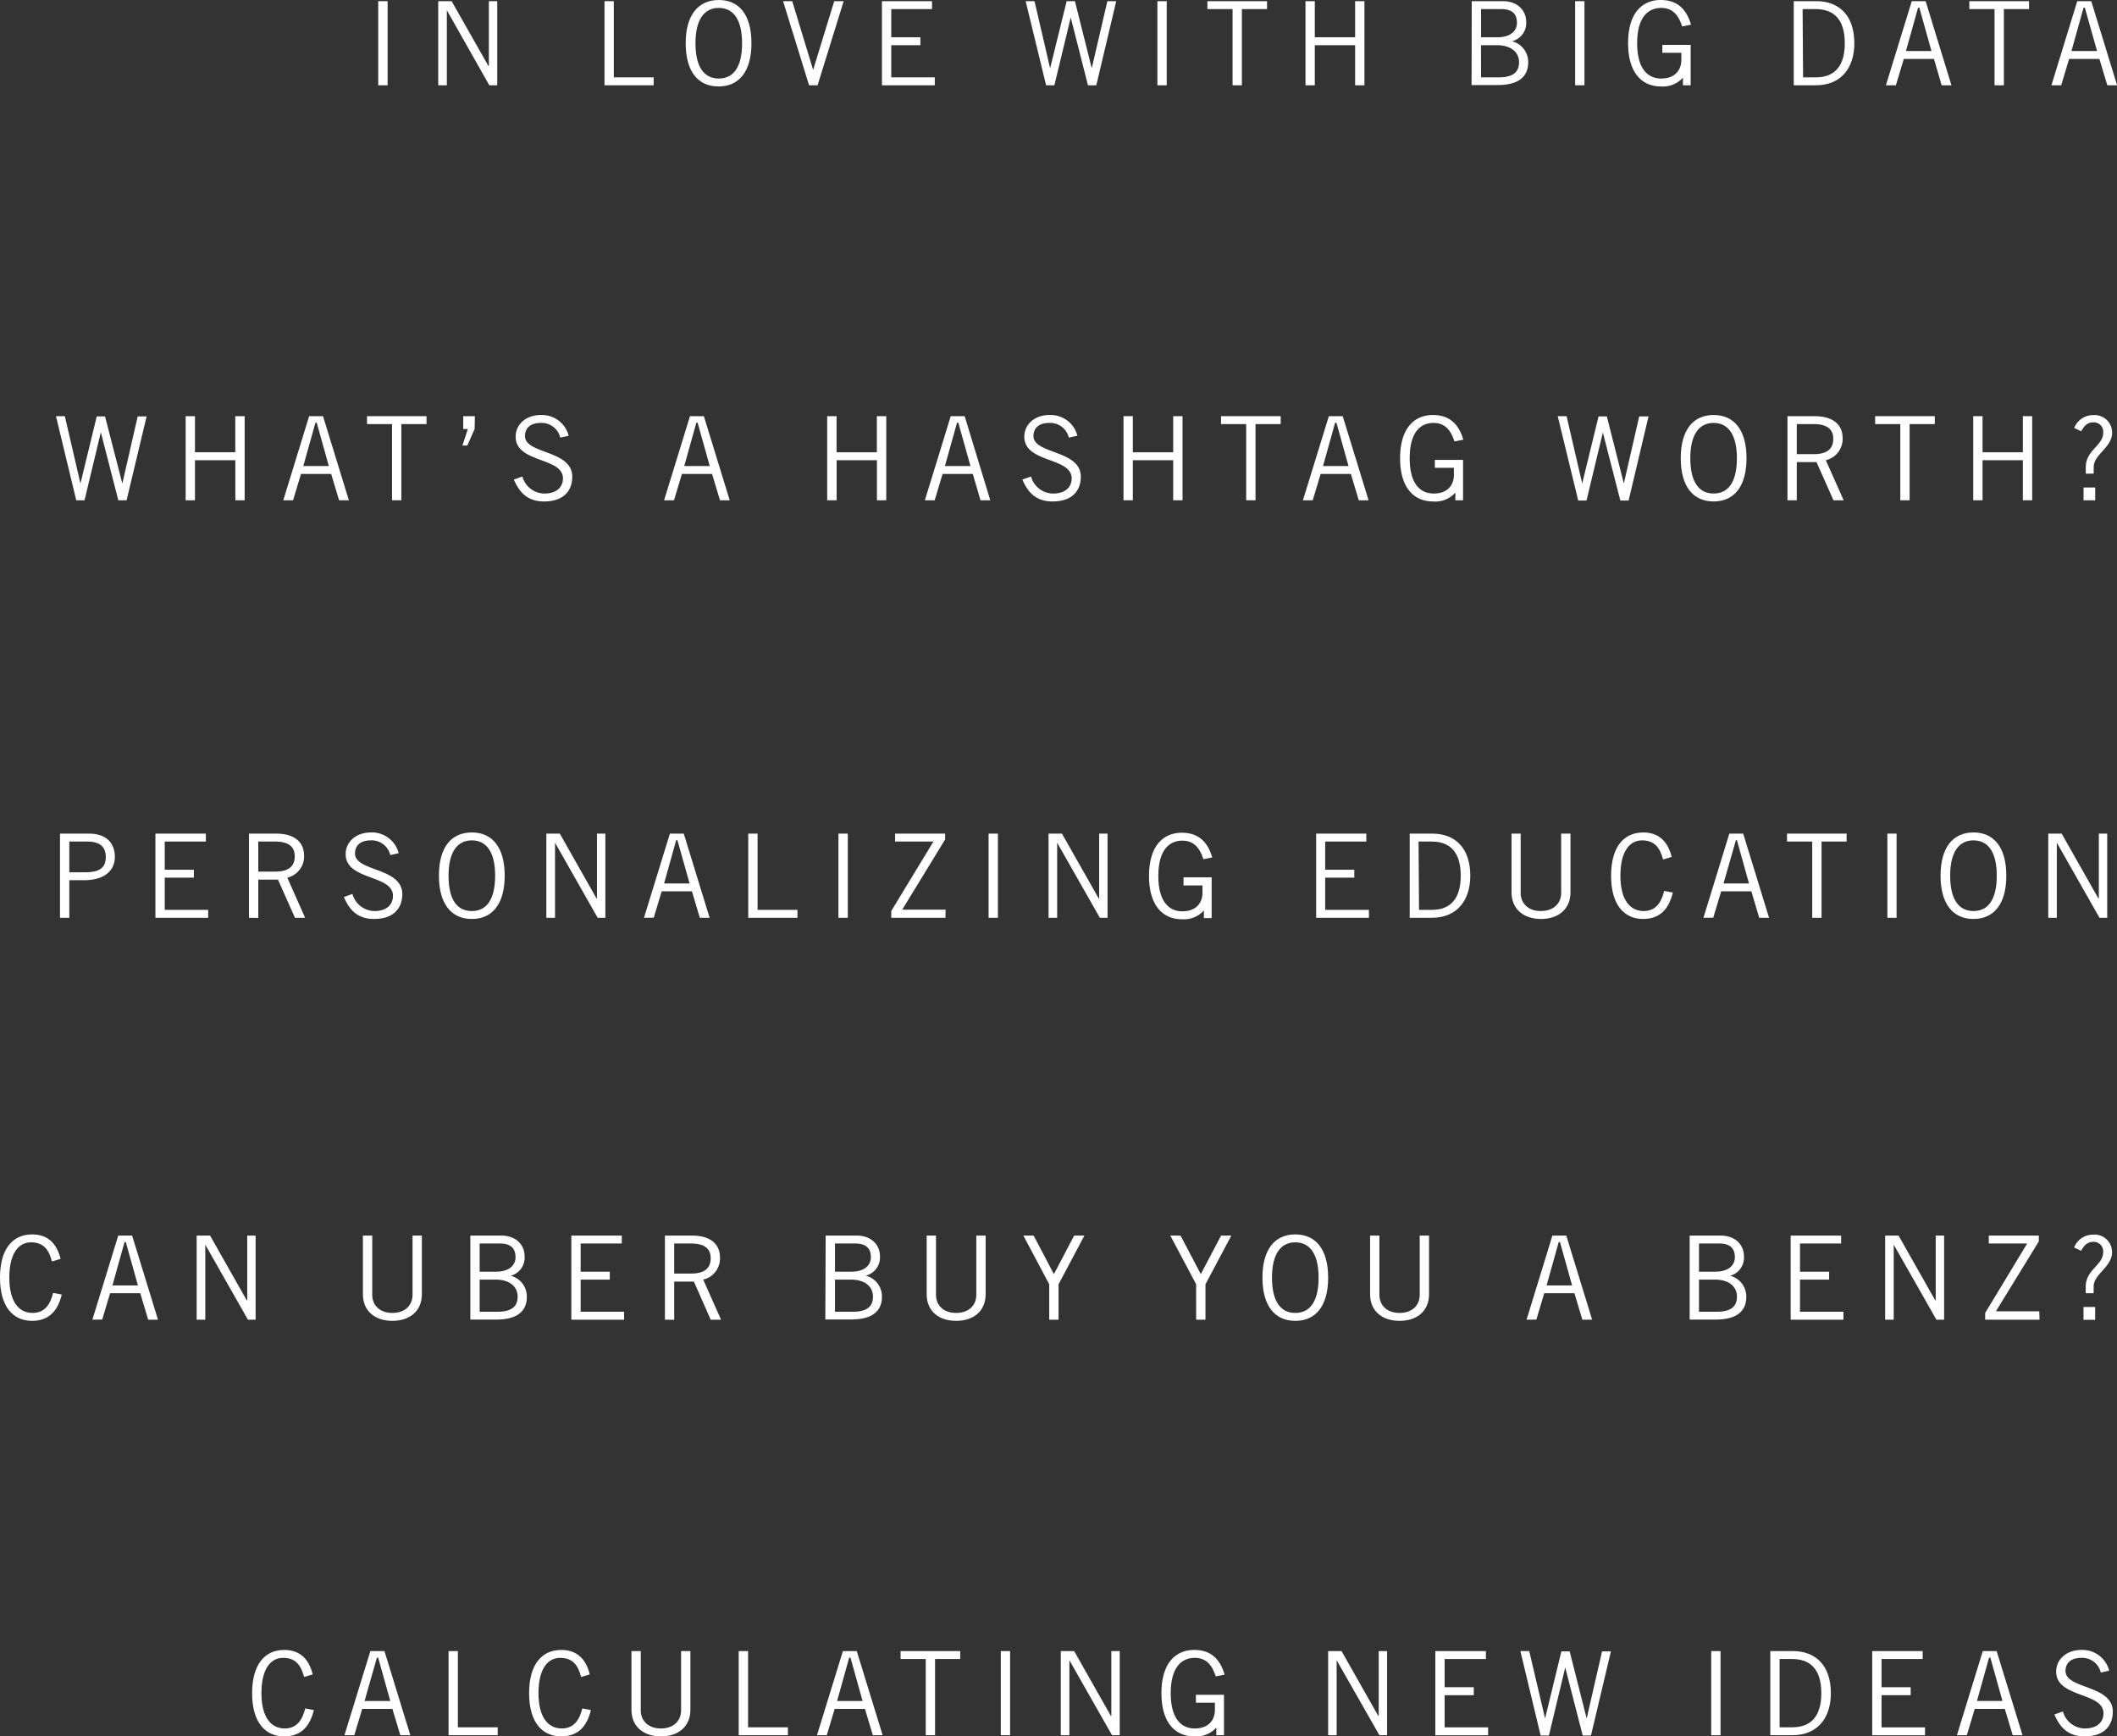 <svg xmlns="http://www.w3.org/2000/svg" viewBox="0 0 363.42 298.07"><rect x="0" y="0" width="363.42" height="298.07" fill="#333333" stroke="none"/><defs><style>.cls-1{fill:#fff;}</style></defs><title>menu-items</title><g id="Layer_2" data-name="Layer 2"><g id="Layer_1-2" data-name="Layer 1"><path class="cls-1" d="M66.54.2V14.64H64.93V.2Z"/><path class="cls-1" d="M75.23,14.64V.2h2.3l6.31,11.12h.08V.2h1.44V14.64H84L76.71,1.76h0V14.64Z"/><path class="cls-1" d="M103.77,14.64V.2h1.6V13.28h6.84v1.36Z"/><path class="cls-1" d="M123.39,0C126.94,0,129,2.6,129,7.42s-2.1,7.42-5.65,7.42-5.64-2.6-5.64-7.42S119.85,0,123.39,0Zm0,13.48c2.55,0,4-2,4-6.06s-1.5-6.06-4-6.06-4,2-4,6.06S120.85,13.48,123.39,13.48Z"/><path class="cls-1" d="M134.43.2H136L139.59,12h0L143.21.2h1.62l-4.48,14.44h-1.46Z"/><path class="cls-1" d="M160,.2V1.56H153V6.4h5V7.76h-5v5.52h7.47v1.36h-9.07V.2Z"/><path class="cls-1" d="M176.07.2h1.52l2.68,11.52h0L183.11.2h1.42l2.89,11.52h0L190.1.2h1.52L188.2,14.64h-1.43L183.81,3h0L181,14.64h-1.42Z"/><path class="cls-1" d="M200.29.2V14.64h-1.6V.2Z"/><path class="cls-1" d="M213.19,1.56V14.64h-1.6V1.56h-4.32V.2h10.24V1.56Z"/><path class="cls-1" d="M234.23.2V14.64h-1.6V7.76h-6.92v6.88h-1.6V.2h1.6V6.4h6.92V.2Z"/><path class="cls-1" d="M252.65.2H258c2.52,0,4,1.6,4,3.56a3.22,3.22,0,0,1-2.44,3.32l0,0a3.67,3.67,0,0,1,2.78,3.64c0,2.16-1.32,3.88-5.24,3.88h-4.48Zm1.6,6.2h2.8c2.42,0,3.36-1.24,3.36-2.46,0-1.62-.88-2.38-2.72-2.38h-3.44Zm0,6.88h3c2.36,0,3.52-.8,3.52-2.6S259.29,7.76,257,7.76h-2.76Z"/><path class="cls-1" d="M272,.2V14.64h-1.6V.2Z"/><path class="cls-1" d="M290.23,7.7v6.94h-1.32V13.32h0a4.58,4.58,0,0,1-3.78,1.52c-3.28,0-5.64-2.36-5.64-7.42S281.81,0,285.09,0c2.44,0,4.32,1.16,5.2,4.24l-1.52.3c-.72-2.3-1.92-3.18-3.6-3.18-2.12,0-4.12,1.44-4.12,6.06s2,6.06,4.12,6.06c2.36,0,3.46-1.44,3.46-3.2V9.06h-3.26V7.7Z"/><path class="cls-1" d="M307.93.2h3.88c3.92,0,6.52,2.48,6.52,7.22,0,4.24-2.28,7.22-6.6,7.22h-3.8Zm1.6,13.08h2.16c3.32,0,5-2,5-5.86,0-4.22-2-5.86-5-5.86h-2.24Z"/><path class="cls-1" d="M323.75,14.64,328.19.2h2.38L335,14.64h-1.68L332,10.12h-5.18l-1.36,4.52Zm3.44-5.88h4.38l-2.08-7.44h-.22Z"/><path class="cls-1" d="M344,1.56V14.64h-1.6V1.56h-4.33V.2h10.25V1.56Z"/><path class="cls-1" d="M352.16,14.64,356.6.2H359l4.44,14.44h-1.68l-1.36-4.52H355.2l-1.36,4.52Zm3.44-5.88H360L357.9,1.32h-.22Z"/><path class="cls-1" d="M9.61,71.44h1.52L13.81,83h0l2.8-11.52h1.42L21,83h0l2.64-11.52h1.53L21.73,85.88H20.31l-3-11.68h0l-2.8,11.68H13.09Z"/><path class="cls-1" d="M42,71.44V85.88h-1.6V79H33.47v6.88h-1.6V71.44h1.6v6.2h6.92v-6.2Z"/><path class="cls-1" d="M48.63,85.88l4.44-14.44h2.38l4.44,14.44H58.21l-1.36-4.52H51.67l-1.36,4.52ZM52.07,80h4.38l-2.08-7.44h-.22Z"/><path class="cls-1" d="M68.9,72.8V85.88H67.3V72.8H63V71.44H73.22V72.8Z"/><path class="cls-1" d="M81.48,73.64l-1.26,2.84h-.84l.94-2.84h-.8v-2.2h2Z"/><path class="cls-1" d="M96.18,75.12a3.28,3.28,0,0,0-3.36-2.52c-1.68,0-2.68.8-2.7,2.24,0,3.16,8.12,2.36,8.12,7,0,2.1-1.18,4.24-4.86,4.24-3.16,0-4.4-2-5.17-3.76l1.47-.52a3.94,3.94,0,0,0,3.78,2.92c2.12,0,3.18-1.12,3.18-2.6,0-3.68-8.12-2.6-8.12-7.16,0-2.08,1.74-3.72,4.34-3.72a4.74,4.74,0,0,1,4.76,3.56Z"/><path class="cls-1" d="M114,85.88l4.45-14.44h2.38l4.44,14.44H123.6l-1.36-4.52h-5.18l-1.36,4.52ZM117.46,80h4.38l-2.08-7.44h-.22Z"/><path class="cls-1" d="M152.14,71.44V85.88h-1.6V79h-6.92v6.88H142V71.44h1.61v6.2h6.92v-6.2Z"/><path class="cls-1" d="M158.77,85.88l4.44-14.44h2.39L170,85.88h-1.68L167,81.36h-5.19l-1.36,4.52ZM162.21,80h4.39l-2.09-7.44h-.22Z"/><path class="cls-1" d="M183.48,75.12a3.29,3.29,0,0,0-3.37-2.52c-1.68,0-2.68.8-2.7,2.24,0,3.16,8.13,2.36,8.13,7,0,2.1-1.18,4.24-4.87,4.24-3.16,0-4.4-2-5.16-3.76L177,81.8a3.94,3.94,0,0,0,3.78,2.92c2.13,0,3.19-1.12,3.19-2.6,0-3.68-8.13-2.6-8.13-7.16,0-2.08,1.74-3.72,4.34-3.72a4.74,4.74,0,0,1,4.77,3.56Z"/><path class="cls-1" d="M203,71.44V85.88h-1.6V79h-6.93v6.88h-1.6V71.44h1.6v6.2h6.93v-6.2Z"/><path class="cls-1" d="M215.53,72.8V85.88h-1.6V72.8h-4.32V71.44h10.24V72.8Z"/><path class="cls-1" d="M223.67,85.88l4.45-14.44h2.38l4.44,14.44h-1.68l-1.36-4.52h-5.19l-1.36,4.52ZM227.12,80h4.38l-2.08-7.44h-.22Z"/><path class="cls-1" d="M251.16,78.94v6.94h-1.32V84.56h0A4.58,4.58,0,0,1,246,86.08c-3.29,0-5.65-2.36-5.65-7.42s2.36-7.42,5.65-7.42c2.44,0,4.32,1.16,5.2,4.24l-1.52.3c-.72-2.3-1.92-3.18-3.6-3.18C244,72.6,242,74,242,78.66s2,6.06,4.13,6.06c2.36,0,3.46-1.44,3.46-3.2V80.3h-3.27V78.94Z"/><path class="cls-1" d="M267.41,71.44h1.52L271.61,83h0l2.81-11.52h1.42L278.76,83h0l2.64-11.52H283l-3.42,14.44h-1.42l-3-11.68h0l-2.81,11.68h-1.42Z"/><path class="cls-1" d="M294.17,71.24c3.54,0,5.65,2.6,5.65,7.42s-2.11,7.42-5.65,7.42-5.64-2.6-5.64-7.42S290.63,71.24,294.17,71.24Zm0,13.48c2.54,0,4-2,4-6.06s-1.5-6.06-4-6.06-4,2-4,6.06S291.63,84.72,294.17,84.72Z"/><path class="cls-1" d="M306.85,85.88V71.44h4.64c3.13,0,4.83,1.4,4.83,3.8A3.75,3.75,0,0,1,313.43,79l3.07,6.88h-1.75l-2.92-6.56h-3.38v6.56Zm1.6-7.92h2.9c2.2,0,3.36-.82,3.36-2.64s-1.32-2.52-3.38-2.52h-2.88Z"/><path class="cls-1" d="M327.82,72.8V85.88h-1.6V72.8H321.9V71.44h10.24V72.8Z"/><path class="cls-1" d="M348.86,71.44V85.88h-1.6V79h-6.92v6.88h-1.6V71.44h1.6v6.2h6.92v-6.2Z"/><path class="cls-1" d="M358.06,81.32v-1.1c0-3,3-3.66,3-6a1.62,1.62,0,0,0-1.68-1.72c-.92,0-1.52.44-2.1,1.54l-1.2-.58a3.47,3.47,0,0,1,3.26-2.2,3,3,0,0,1,3.24,3c0,2.6-3.16,3.72-3.16,5.92v1.12Zm1.62,2.36v2.2h-2v-2.2Z"/><path class="cls-1" d="M10.3,157.55V143.1h5c3.08,0,4.42,1.76,4.42,4s-1.66,4-5.3,4H11.9v6.45Zm1.6-7.81h2.72c2.66,0,3.54-.92,3.54-2.64s-1-2.64-3.18-2.64H11.9Z"/><path class="cls-1" d="M35.34,143.1v1.36H28.28v4.84h5v1.36h-5v5.53h7.46v1.36H26.68V143.1Z"/><path class="cls-1" d="M42.74,157.55V143.1h4.64c3.12,0,4.82,1.4,4.82,3.8a3.74,3.74,0,0,1-2.88,3.76l3.06,6.89H50.64L47.72,151H44.34v6.57Zm1.6-7.93h2.9c2.2,0,3.36-.82,3.36-2.64s-1.32-2.52-3.38-2.52H44.34Z"/><path class="cls-1" d="M67,146.78a3.28,3.28,0,0,0-3.36-2.52c-1.68,0-2.68.8-2.7,2.24,0,3.16,8.12,2.36,8.12,7,0,2.1-1.18,4.25-4.86,4.25-3.16,0-4.41-2-5.16-3.77l1.46-.52a4,4,0,0,0,3.78,2.93c2.12,0,3.18-1.12,3.18-2.61,0-3.68-8.12-2.6-8.12-7.16,0-2.08,1.74-3.72,4.34-3.72a4.74,4.74,0,0,1,4.76,3.56Z"/><path class="cls-1" d="M81,142.9c3.54,0,5.64,2.6,5.64,7.42s-2.1,7.43-5.64,7.43-5.65-2.6-5.65-7.43S77.42,142.9,81,142.9Zm0,13.49c2.54,0,4-2,4-6.07s-1.5-6.06-4-6.06-4,2-4,6.06S78.42,156.39,81,156.39Z"/><path class="cls-1" d="M93.79,157.55V143.1H96.1l6.3,11.12h.08V143.1h1.44v14.45H102.6l-7.32-12.89h0v12.89Z"/><path class="cls-1" d="M110.55,157.55,115,143.1h2.38l4.44,14.45h-1.68L118.78,153h-5.19l-1.36,4.53Zm3.45-5.89h4.38l-2.09-7.44h-.21Z"/><path class="cls-1" d="M128.45,157.55V143.1h1.6v13.09h6.85v1.36Z"/><path class="cls-1" d="M145.54,143.1v14.45h-1.61V143.1Z"/><path class="cls-1" d="M162.3,157.55H153v-1.16l7.24-11.93h-6.58V143.1h8.59v1l-7.37,12.05h7.45Z"/><path class="cls-1" d="M171.31,143.1v14.45h-1.6V143.1Z"/><path class="cls-1" d="M180,157.55V143.1h2.3l6.31,11.12h.08V143.1h1.44v14.45h-1.32l-7.33-12.89h0v12.89Z"/><path class="cls-1" d="M208,150.6v7h-1.33v-1.32h0a4.58,4.58,0,0,1-3.78,1.52c-3.28,0-5.64-2.37-5.64-7.43s2.36-7.42,5.64-7.42c2.44,0,4.32,1.16,5.21,4.24l-1.52.3c-.73-2.3-1.93-3.18-3.61-3.18-2.12,0-4.12,1.44-4.12,6.06s2,6.07,4.12,6.07c2.36,0,3.46-1.45,3.46-3.21V152h-3.26V150.6Z"/><path class="cls-1" d="M234.55,143.1v1.36h-7.06v4.84h5v1.36h-5v5.53H235v1.36h-9.06V143.1Z"/><path class="cls-1" d="M242,143.1h3.88c3.92,0,6.52,2.48,6.52,7.22,0,4.24-2.28,7.23-6.6,7.23H242Zm1.6,13.09h2.16c3.32,0,5-2,5-5.87,0-4.22-2-5.86-5-5.86h-2.24Z"/><path class="cls-1" d="M261.05,143.1v10.2c0,1.68,1.2,3.09,3.46,3.09S268,155,268,153.3V143.1h1.6v10.08c0,2.88-2.08,4.57-5.06,4.57s-5.06-1.69-5.06-4.57V143.1Z"/><path class="cls-1" d="M287.17,153.22c-.64,2.69-2.12,4.53-5.08,4.53-3.24,0-5.52-2.37-5.52-7.43,0-4.7,2-7.42,5.52-7.42,2.68,0,4.24,1.56,4.88,4.2l-1.48.44c-.52-2-1.44-3.28-3.6-3.28s-3.72,1.92-3.72,6.06,1.64,6.07,4,6.07c2.22,0,3.08-1.69,3.52-3.45Z"/><path class="cls-1" d="M292.43,157.55l4.44-14.45h2.38l4.44,14.45H302L300.65,153h-5.18l-1.36,4.53Zm3.44-5.89h4.38l-2.08-7.44H298Z"/><path class="cls-1" d="M312.7,144.46v13.09h-1.6V144.46h-4.33V143.1H317v1.36Z"/><path class="cls-1" d="M325.58,143.1v14.45H324V143.1Z"/><path class="cls-1" d="M338.78,142.9c3.54,0,5.64,2.6,5.64,7.42s-2.1,7.43-5.64,7.43-5.65-2.6-5.65-7.43S335.24,142.9,338.78,142.9Zm0,13.49c2.54,0,4-2,4-6.07s-1.5-6.06-4-6.06-4,2-4,6.06S336.24,156.39,338.78,156.39Z"/><path class="cls-1" d="M351.62,157.55V143.1h2.3l6.3,11.12h.08V143.1h1.44v14.45h-1.32l-7.33-12.89h0v12.89Z"/><path class="cls-1" d="M10.6,222.22c-.64,2.68-2.12,4.52-5.08,4.52-3.24,0-5.52-2.36-5.52-7.42,0-4.7,2-7.42,5.52-7.42,2.68,0,4.24,1.56,4.88,4.2l-1.48.44c-.52-2-1.44-3.28-3.6-3.28s-3.72,1.92-3.72,6.06,1.64,6.06,4,6.06c2.22,0,3.08-1.68,3.52-3.44Z"/><path class="cls-1" d="M15.86,226.54,20.3,212.1h2.38l4.44,14.44H25.44L24.08,222H18.9l-1.36,4.52Zm3.44-5.88h4.38l-2.08-7.44h-.22Z"/><path class="cls-1" d="M33.76,226.54V212.1h2.3l6.3,11.12h.08V212.1h1.44v14.44H42.56l-7.32-12.88h0v12.88Z"/><path class="cls-1" d="M63.9,212.1v10.2c0,1.68,1.2,3.08,3.46,3.08s3.46-1.4,3.46-3.08V212.1h1.6v10.08c0,2.88-2.08,4.56-5.06,4.56s-5.06-1.68-5.06-4.56V212.1Z"/><path class="cls-1" d="M80.74,212.1h5.32c2.52,0,4,1.6,4,3.56A3.22,3.22,0,0,1,87.66,219l0,0a3.67,3.67,0,0,1,2.78,3.64c0,2.16-1.32,3.88-5.24,3.88H80.74Zm1.6,6.2h2.8c2.42,0,3.36-1.24,3.36-2.46,0-1.62-.88-2.38-2.72-2.38H82.34Zm0,6.88h3c2.36,0,3.52-.8,3.52-2.6s-1.48-2.92-3.76-2.92H82.34Z"/><path class="cls-1" d="M106.74,212.1v1.36H99.68v4.84h5v1.36h-5v5.52h7.46v1.36H98.08V212.1Z"/><path class="cls-1" d="M114.14,226.54V212.1h4.64c3.12,0,4.82,1.4,4.82,3.8a3.74,3.74,0,0,1-2.88,3.76l3.06,6.88H122L119.12,220h-3.38v6.56Zm1.6-7.92h2.9c2.2,0,3.36-.82,3.36-2.64s-1.32-2.52-3.38-2.52h-2.88Z"/><path class="cls-1" d="M141.74,212.1h5.32c2.52,0,4,1.6,4,3.56a3.22,3.22,0,0,1-2.44,3.32l0,0a3.67,3.67,0,0,1,2.78,3.64c0,2.16-1.32,3.88-5.24,3.88h-4.48Zm1.6,6.2h2.8c2.42,0,3.36-1.24,3.36-2.46,0-1.62-.88-2.38-2.72-2.38h-3.44Zm0,6.88h3c2.36,0,3.52-.8,3.52-2.6s-1.48-2.92-3.76-2.92h-2.76Z"/><path class="cls-1" d="M160.68,212.1v10.2c0,1.68,1.2,3.08,3.46,3.08s3.46-1.4,3.46-3.08V212.1h1.6v10.08c0,2.88-2.08,4.56-5.06,4.56s-5.06-1.68-5.06-4.56V212.1Z"/><path class="cls-1" d="M180.12,220.46l-4.44-8.36h1.76l3.48,6.62,3.48-6.62h1.76l-4.44,8.36v6.08h-1.6Z"/><path class="cls-1" d="M205.34,220.46l-4.44-8.36h1.76l3.48,6.62,3.48-6.62h1.76l-4.44,8.36v6.08h-1.6Z"/><path class="cls-1" d="M222.36,211.9c3.54,0,5.64,2.6,5.64,7.42s-2.1,7.42-5.64,7.42-5.64-2.6-5.64-7.42S218.82,211.9,222.36,211.9Zm0,13.48c2.54,0,4-2,4-6.06s-1.5-6.06-4-6.06-4,2-4,6.06S219.82,225.38,222.36,225.38Z"/><path class="cls-1" d="M236.8,212.1v10.2c0,1.68,1.2,3.08,3.46,3.08s3.46-1.4,3.46-3.08V212.1h1.6v10.08c0,2.88-2.08,4.56-5.06,4.56s-5.06-1.68-5.06-4.56V212.1Z"/><path class="cls-1" d="M262.06,226.54l4.44-14.44h2.38l4.44,14.44h-1.68L270.28,222H265.1l-1.36,4.52Zm3.44-5.88h4.38l-2.08-7.44h-.22Z"/><path class="cls-1" d="M290.06,212.1h5.32c2.52,0,4,1.6,4,3.56A3.22,3.22,0,0,1,297,219l0,0a3.67,3.67,0,0,1,2.78,3.64c0,2.16-1.32,3.88-5.24,3.88h-4.48Zm1.6,6.2h2.8c2.42,0,3.36-1.24,3.36-2.46,0-1.62-.88-2.38-2.72-2.38h-3.44Zm0,6.88h3c2.36,0,3.52-.8,3.52-2.6s-1.48-2.92-3.76-2.92h-2.76Z"/><path class="cls-1" d="M316.06,212.1v1.36H309v4.84h5v1.36h-5v5.52h7.46v1.36H307.4V212.1Z"/><path class="cls-1" d="M323.62,226.54V212.1h2.3l6.3,11.12h.08V212.1h1.44v14.44h-1.32l-7.33-12.88h0v12.88Z"/><path class="cls-1" d="M350.12,226.54h-9.33v-1.16L348,213.46h-6.59V212.1H350v1l-7.37,12h7.45Z"/><path class="cls-1" d="M358.05,222v-1.1c0-3,3-3.66,3-6a1.62,1.62,0,0,0-1.68-1.72c-.92,0-1.53.44-2.11,1.54l-1.2-.58a3.47,3.47,0,0,1,3.26-2.2,3,3,0,0,1,3.25,3c0,2.6-3.16,3.72-3.16,5.92V222Zm1.62,2.36v2.2h-2v-2.2Z"/><path class="cls-1" d="M53.88,293.55c-.64,2.68-2.12,4.52-5.08,4.52-3.24,0-5.52-2.36-5.52-7.42,0-4.7,2-7.42,5.52-7.42,2.68,0,4.24,1.56,4.88,4.2l-1.48.44c-.52-2-1.44-3.28-3.6-3.28s-3.72,1.92-3.72,6.06,1.64,6.06,4,6.06c2.22,0,3.08-1.68,3.52-3.44Z"/><path class="cls-1" d="M59.13,297.87l4.45-14.44H66l4.44,14.44H68.72l-1.36-4.52H62.18l-1.36,4.52ZM62.58,292H67l-2.08-7.44h-.22Z"/><path class="cls-1" d="M77,297.87V283.43h1.6v13.08h6.84v1.36Z"/><path class="cls-1" d="M101.44,293.55c-.64,2.68-2.12,4.52-5.08,4.52-3.24,0-5.53-2.36-5.53-7.42,0-4.7,2-7.42,5.53-7.42,2.68,0,4.24,1.56,4.88,4.2l-1.48.44c-.52-2-1.44-3.28-3.6-3.28s-3.72,1.92-3.72,6.06,1.64,6.06,4,6.06c2.22,0,3.08-1.68,3.52-3.44Z"/><path class="cls-1" d="M110,283.43v10.2c0,1.68,1.2,3.08,3.46,3.08s3.46-1.4,3.46-3.08v-10.2h1.6v10.08c0,2.88-2.08,4.56-5.06,4.56s-5.06-1.68-5.06-4.56V283.43Z"/><path class="cls-1" d="M126.81,297.87V283.43h1.61v13.08h6.84v1.36Z"/><path class="cls-1" d="M140.25,297.87l4.45-14.44h2.38l4.44,14.44h-1.68l-1.36-4.52h-5.19l-1.36,4.52ZM143.7,292h4.38L146,284.55h-.22Z"/><path class="cls-1" d="M160.52,284.79v13.08h-1.6V284.79H154.6v-1.36h10.24v1.36Z"/><path class="cls-1" d="M173.4,283.43v14.44h-1.6V283.43Z"/><path class="cls-1" d="M182.1,297.87V283.43h2.3l6.3,11.12h.08V283.43h1.44v14.44H190.9L183.58,285h0v12.88Z"/><path class="cls-1" d="M210.12,290.93v6.94H208.8v-1.32h0a4.58,4.58,0,0,1-3.78,1.52c-3.28,0-5.64-2.36-5.64-7.42s2.36-7.42,5.64-7.42c2.44,0,4.32,1.16,5.2,4.24l-1.52.3c-.72-2.3-1.92-3.18-3.6-3.18-2.12,0-4.12,1.44-4.12,6.06s2,6.06,4.12,6.06c2.36,0,3.46-1.44,3.46-3.2v-1.22h-3.26v-1.36Z"/><path class="cls-1" d="M228,297.87V283.43h2.3l6.3,11.12h.08V283.43h1.44v14.44h-1.32L229.46,285h0v12.88Z"/><path class="cls-1" d="M255.08,283.43v1.36H248v4.84h5V291h-5v5.52h7.46v1.36h-9.06V283.43Z"/><path class="cls-1" d="M261,283.43h1.52L265.24,295h0l2.8-11.52h1.42L272.38,295h0l2.64-11.52h1.52l-3.42,14.44h-1.42l-3-11.68h0l-2.8,11.68h-1.42Z"/><path class="cls-1" d="M295.36,283.43v14.44h-1.6V283.43Z"/><path class="cls-1" d="M303.9,283.43h3.88c3.92,0,6.52,2.48,6.52,7.22,0,4.24-2.28,7.22-6.6,7.22h-3.8Zm1.6,13.08h2.16c3.32,0,5-2,5-5.86,0-4.22-2-5.86-5-5.86H305.5Z"/><path class="cls-1" d="M330.06,283.43v1.36H323v4.84h5V291h-5v5.52h7.46v1.36H321.4V283.43Z"/><path class="cls-1" d="M335.94,297.87l4.44-14.44h2.38l4.44,14.44h-1.68l-1.36-4.52H339l-1.36,4.52Zm3.44-5.88h4.38l-2.08-7.44h-.22Z"/><path class="cls-1" d="M360.64,287.11a3.28,3.28,0,0,0-3.36-2.52c-1.68,0-2.68.8-2.7,2.24,0,3.16,8.12,2.36,8.12,7,0,2.1-1.18,4.24-4.86,4.24-3.16,0-4.4-2-5.17-3.76l1.47-.52a3.94,3.94,0,0,0,3.78,2.92c2.12,0,3.18-1.12,3.18-2.6,0-3.68-8.12-2.6-8.12-7.16,0-2.08,1.74-3.72,4.34-3.72a4.74,4.74,0,0,1,4.76,3.56Z"/></g></g></svg>